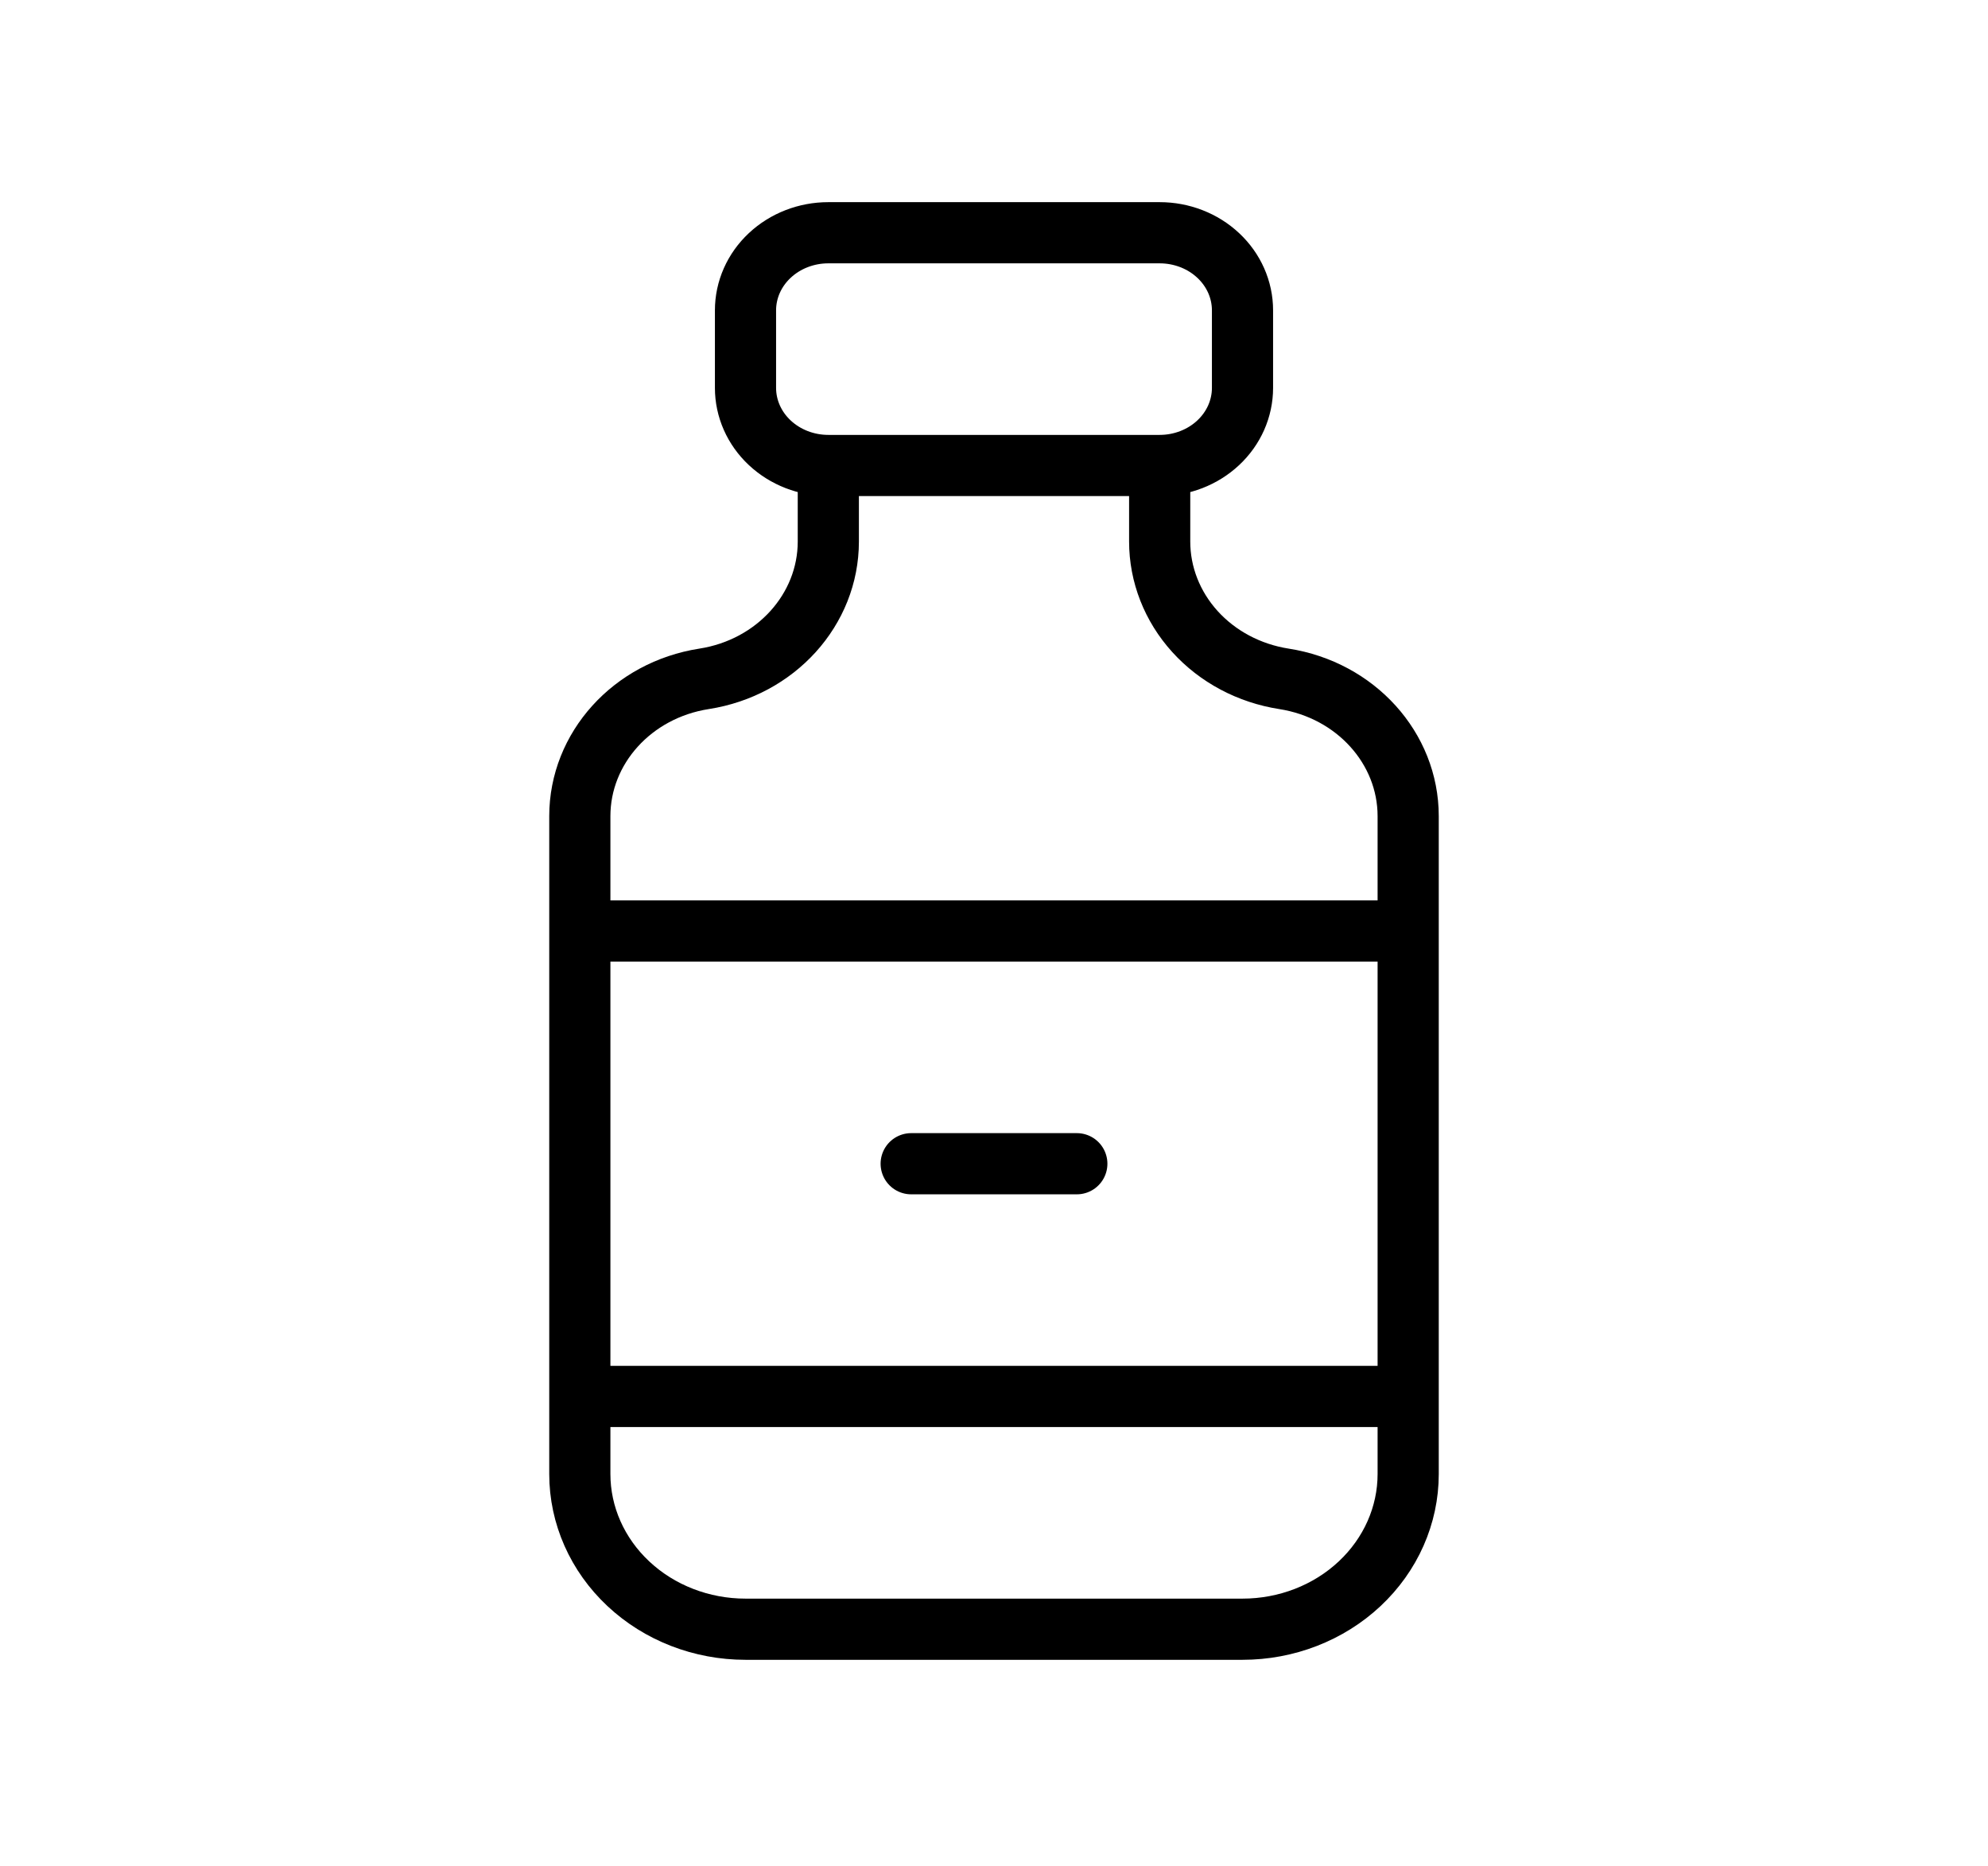 <svg width="65" height="61" viewBox="0 0 65 61" fill="none" xmlns="http://www.w3.org/2000/svg">
<path d="M37.917 15.216C38.635 15.216 39.324 14.949 39.832 14.473C40.34 13.998 40.625 13.352 40.625 12.68V10.144C40.625 9.471 40.34 8.826 39.832 8.351C39.324 7.875 38.635 7.608 37.917 7.608H27.083C26.365 7.608 25.676 7.875 25.168 8.351C24.66 8.826 24.375 9.471 24.375 10.144V12.68C24.375 13.352 24.66 13.998 25.168 14.473C25.676 14.949 26.365 15.216 27.083 15.216M37.917 15.216H27.083M37.917 15.216V17.701C37.917 18.779 38.325 19.821 39.069 20.643C39.813 21.465 40.844 22.013 41.979 22.19C44.325 22.555 46.042 24.455 46.042 26.679V48.184C46.042 49.529 45.471 50.819 44.455 51.77C43.439 52.722 42.062 53.256 40.625 53.256H24.375C22.938 53.256 21.561 52.722 20.545 51.77C19.529 50.819 18.958 49.529 18.958 48.184V26.679C18.958 24.455 20.675 22.555 23.021 22.19C25.366 21.825 27.083 19.925 27.083 17.701V15.216M18.958 30.432H46.042M18.958 45.648H46.042M29.792 38.04H35.208" stroke="black" stroke-width="2" stroke-linecap="round" stroke-linejoin="round"/>
</svg>

